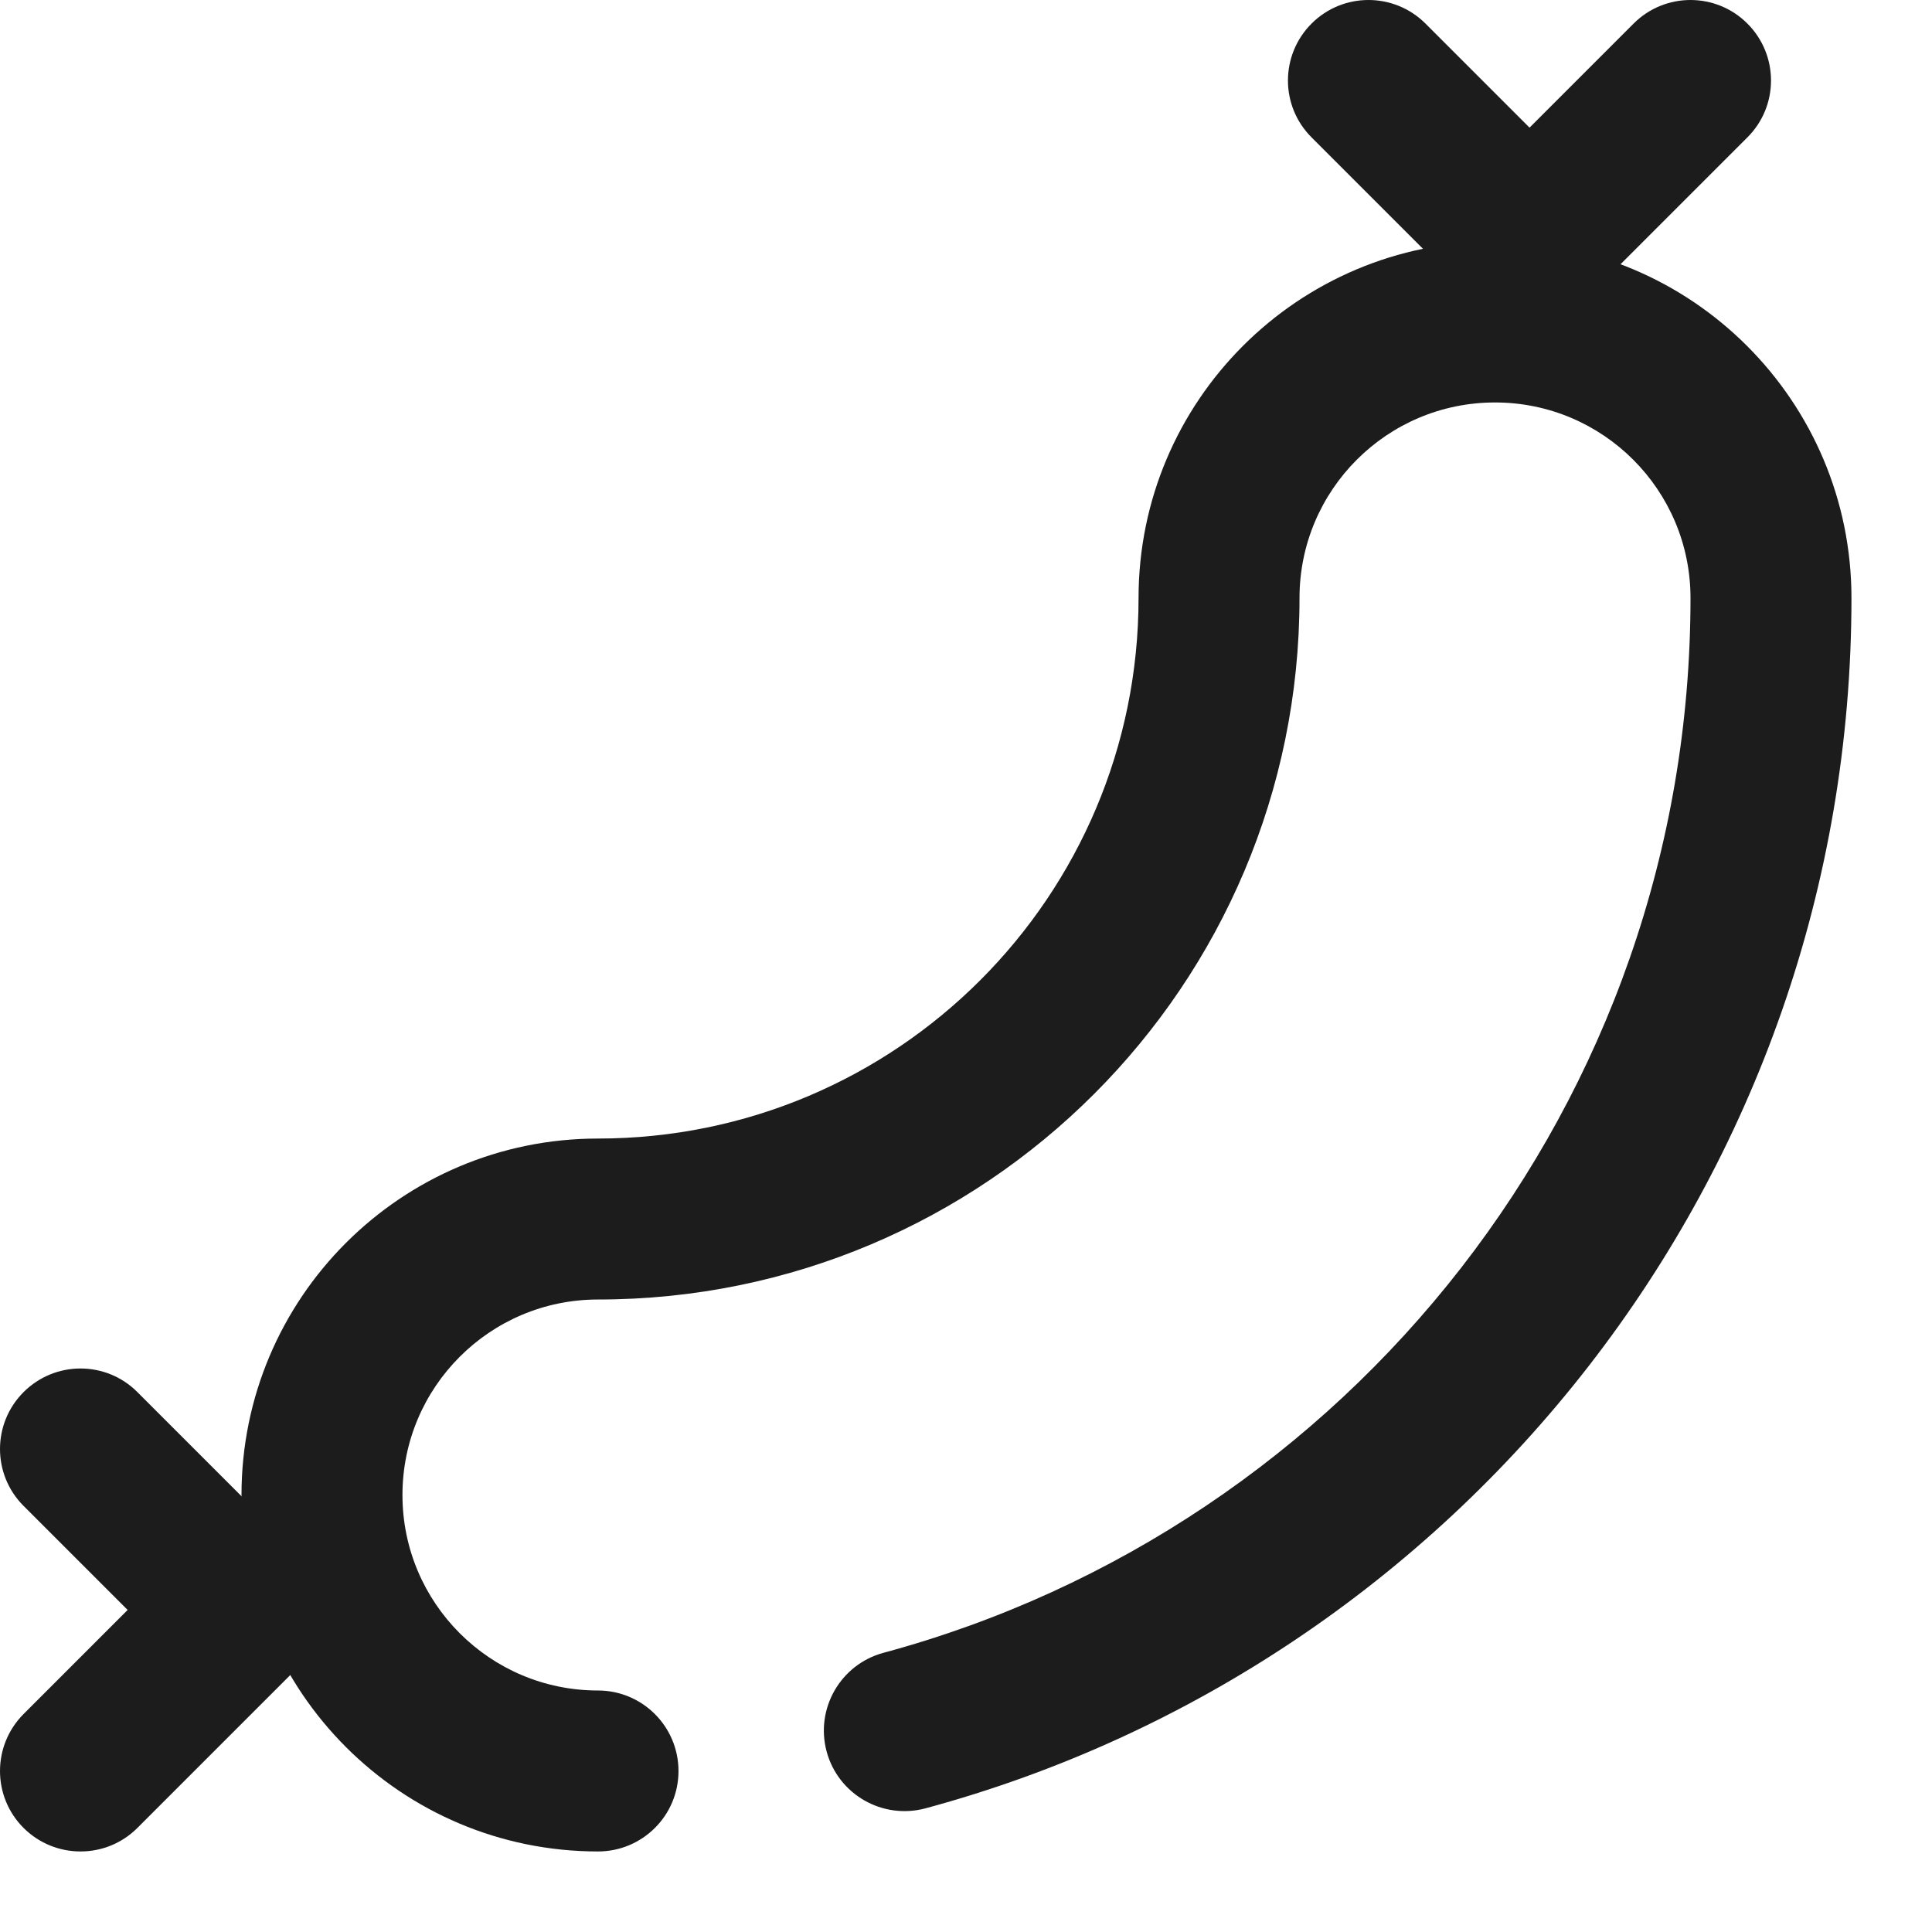 <svg width="16" height="16" viewBox="0 0 16 16" fill="none" xmlns="http://www.w3.org/2000/svg">
<path fill-rule="evenodd" clip-rule="evenodd" d="M9.429 4.952C9.429 3.322 10.75 2 12.381 2C14.011 2 15.333 3.322 15.333 4.952C15.333 9.748 12.082 13.783 7.664 14.976C7.308 15.071 6.942 14.861 6.846 14.506C6.75 14.15 6.961 13.784 7.316 13.688C11.167 12.649 14 9.131 14 4.952C14 4.058 13.275 3.333 12.381 3.333C11.487 3.333 10.762 4.058 10.762 4.952C10.762 8.161 8.161 10.762 4.952 10.762C4.058 10.762 3.333 11.487 3.333 12.381C3.333 13.275 4.058 14 4.952 14C5.321 14 5.619 14.299 5.619 14.667C5.619 15.035 5.321 15.333 4.952 15.333C3.322 15.333 2 14.011 2 12.381C2 10.75 3.322 9.429 4.952 9.429C7.425 9.429 9.429 7.425 9.429 4.952Z" fill="#1C1C1C"/>
<path fill-rule="evenodd" clip-rule="evenodd" d="M10.862 0.195C11.122 -0.065 11.544 -0.065 11.805 0.195L12.667 1.057L13.529 0.195C13.789 -0.065 14.211 -0.065 14.471 0.195C14.732 0.456 14.732 0.878 14.471 1.138L13.138 2.471C12.878 2.732 12.456 2.732 12.195 2.471L10.862 1.138C10.601 0.878 10.601 0.456 10.862 0.195Z" fill="#1C1C1C"/>
<path fill-rule="evenodd" clip-rule="evenodd" d="M0.195 11.529C0.456 11.268 0.878 11.268 1.138 11.529L2.471 12.862C2.732 13.122 2.732 13.544 2.471 13.805L1.138 15.138C0.878 15.398 0.456 15.398 0.195 15.138C-0.065 14.878 -0.065 14.456 0.195 14.195L1.057 13.333L0.195 12.471C-0.065 12.211 -0.065 11.789 0.195 11.529Z" fill="#1C1C1C"/>
</svg>
